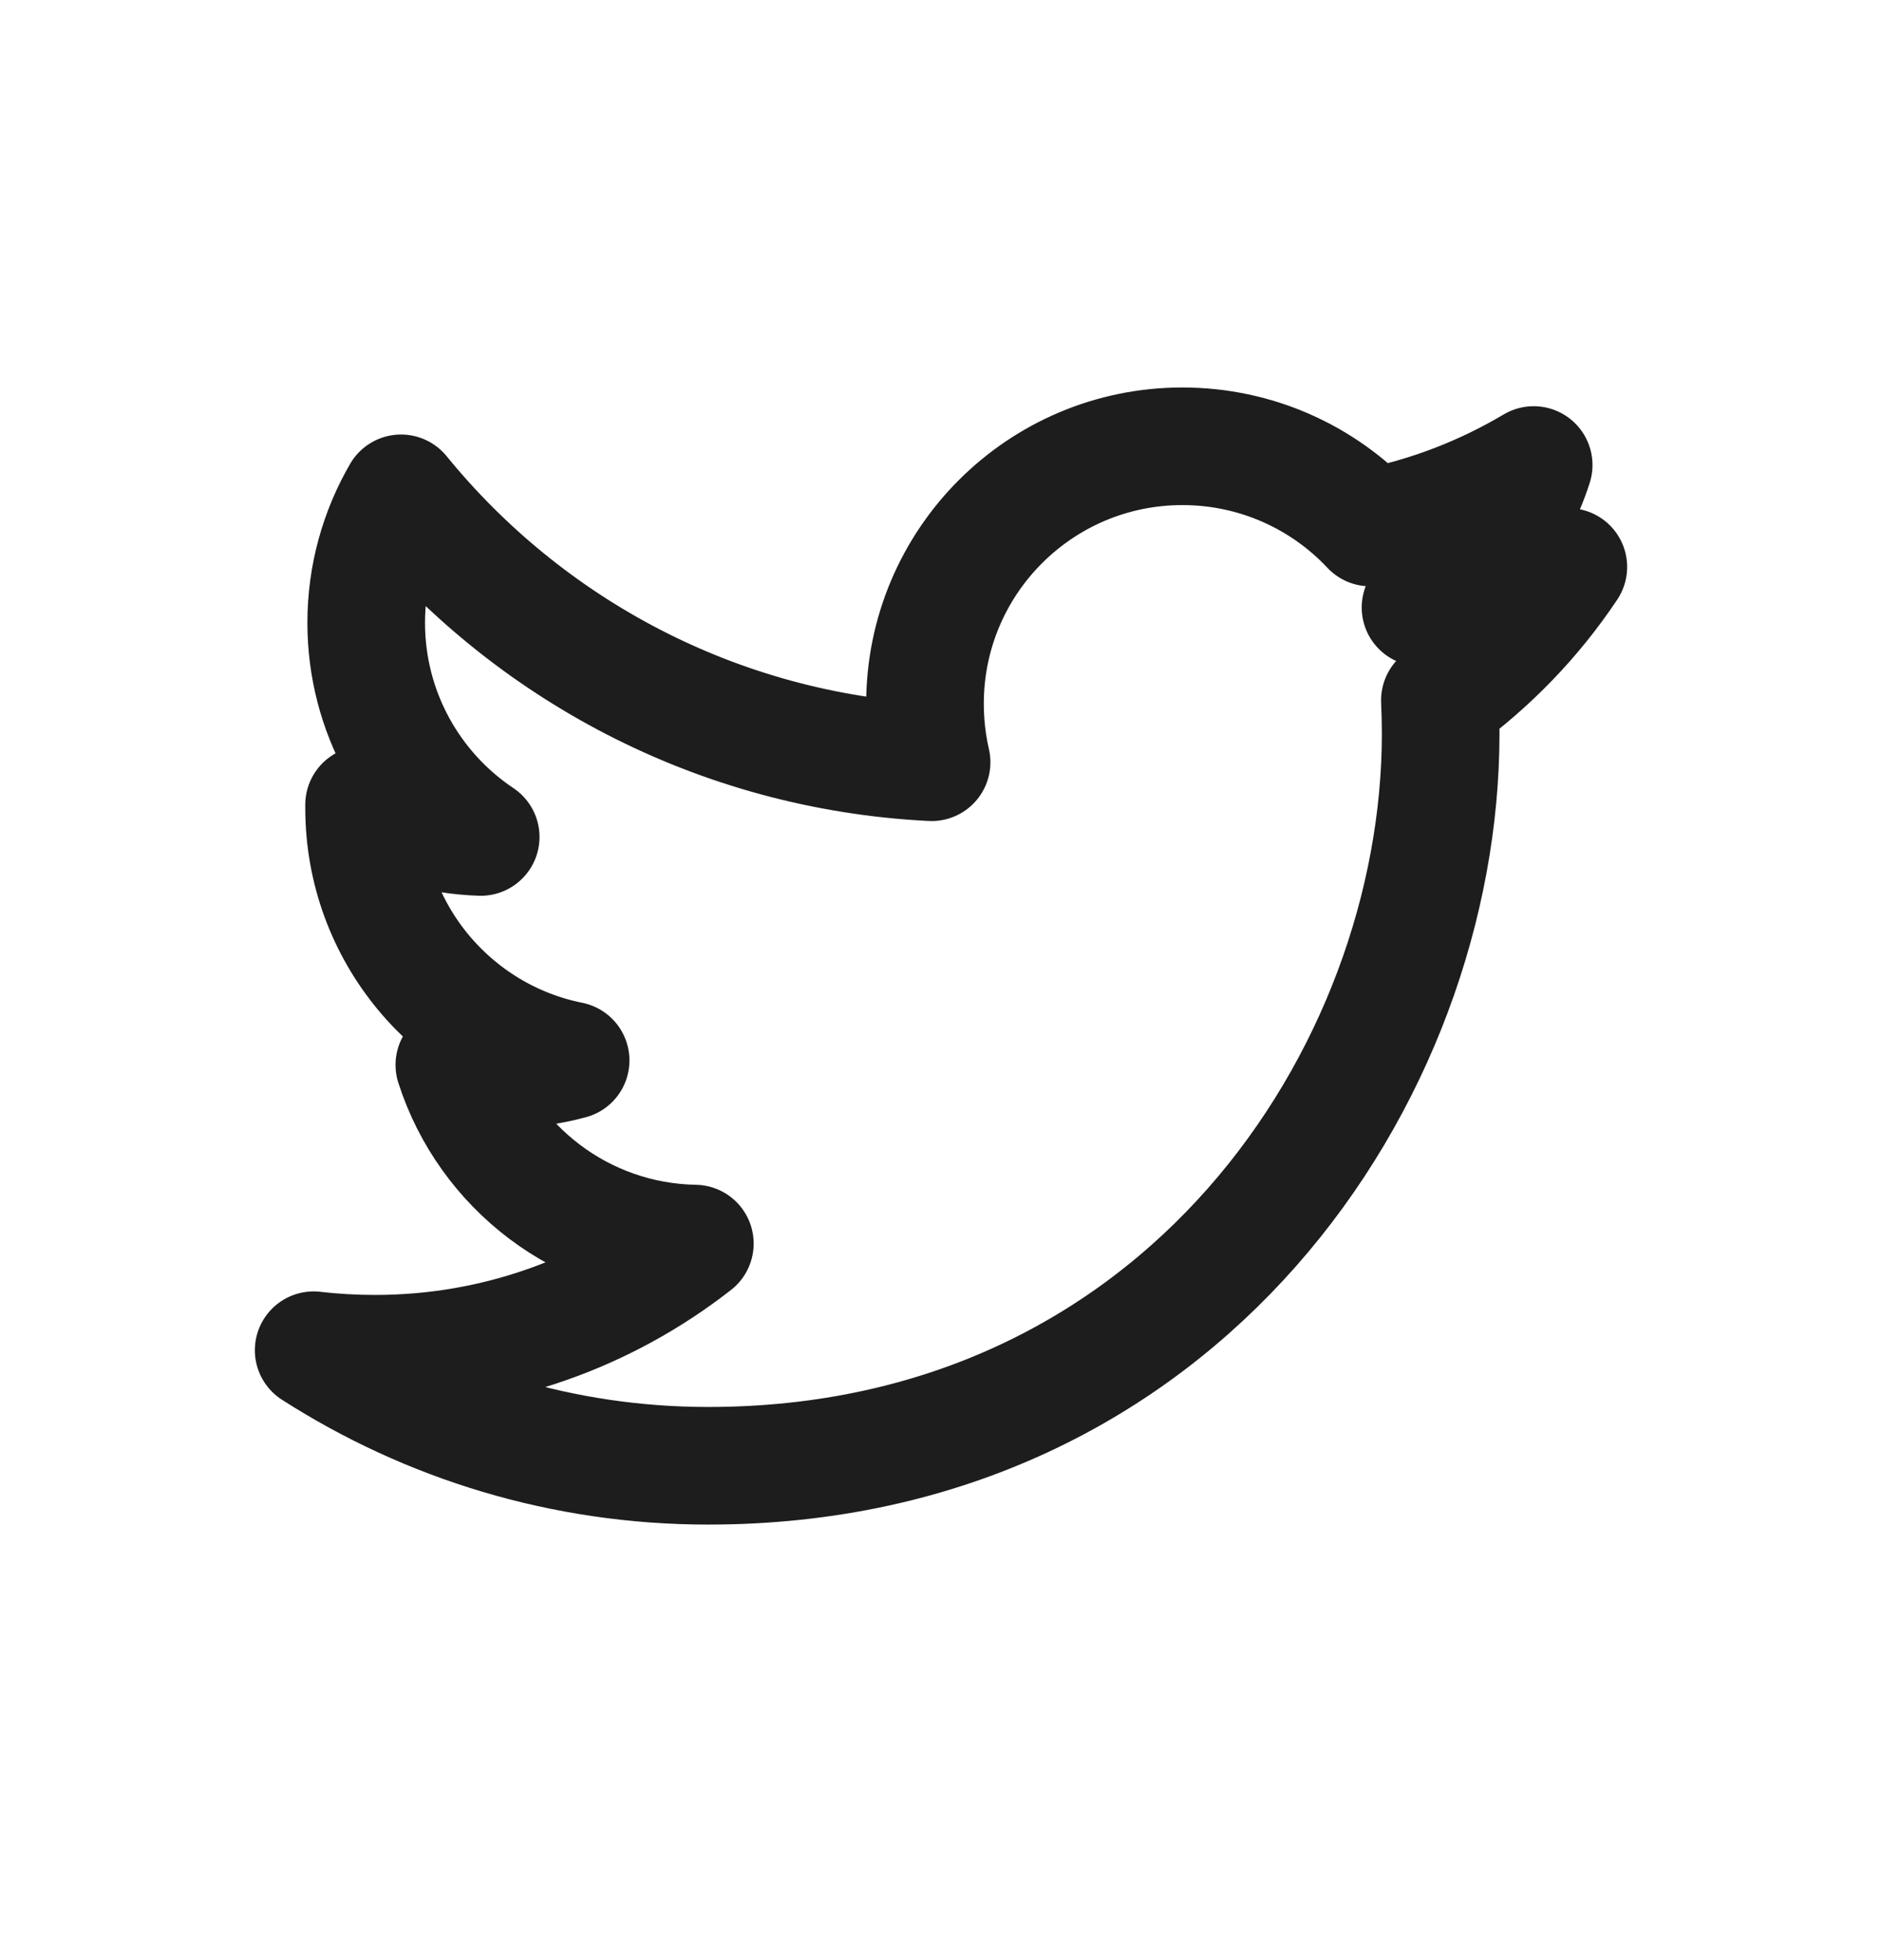 <svg xmlns="http://www.w3.org/2000/svg" width="24" height="25" fill="none" viewBox="0 0 24 25"><path stroke="#1D1D1D" stroke-linejoin="round" stroke-width="1.5" d="M20 7.231C19.412 7.492 18.779 7.668 18.115 7.748C18.793 7.342 19.313 6.698 19.558 5.931C18.924 6.308 18.221 6.581 17.474 6.728C16.875 6.09 16.022 5.692 15.078 5.692C13.266 5.692 11.796 7.162 11.796 8.975C11.796 9.232 11.825 9.481 11.88 9.722C9.151 9.585 6.733 8.278 5.114 6.292C4.832 6.778 4.67 7.342 4.67 7.942C4.67 9.081 5.25 10.087 6.13 10.675C5.592 10.657 5.086 10.51 4.643 10.264V10.306C4.643 11.897 5.774 13.224 7.277 13.525C7 13.6 6.711 13.639 6.412 13.639C6.201 13.639 5.994 13.62 5.794 13.582C6.212 14.885 7.424 15.835 8.861 15.861C7.737 16.741 6.321 17.266 4.784 17.266C4.519 17.266 4.257 17.251 4 17.221C5.453 18.153 7.178 18.695 9.031 18.695C15.07 18.695 18.372 13.694 18.372 9.356C18.372 9.215 18.368 9.073 18.362 8.932C19.003 8.468 19.56 7.891 19.999 7.233L20 7.231Z"/></svg>
